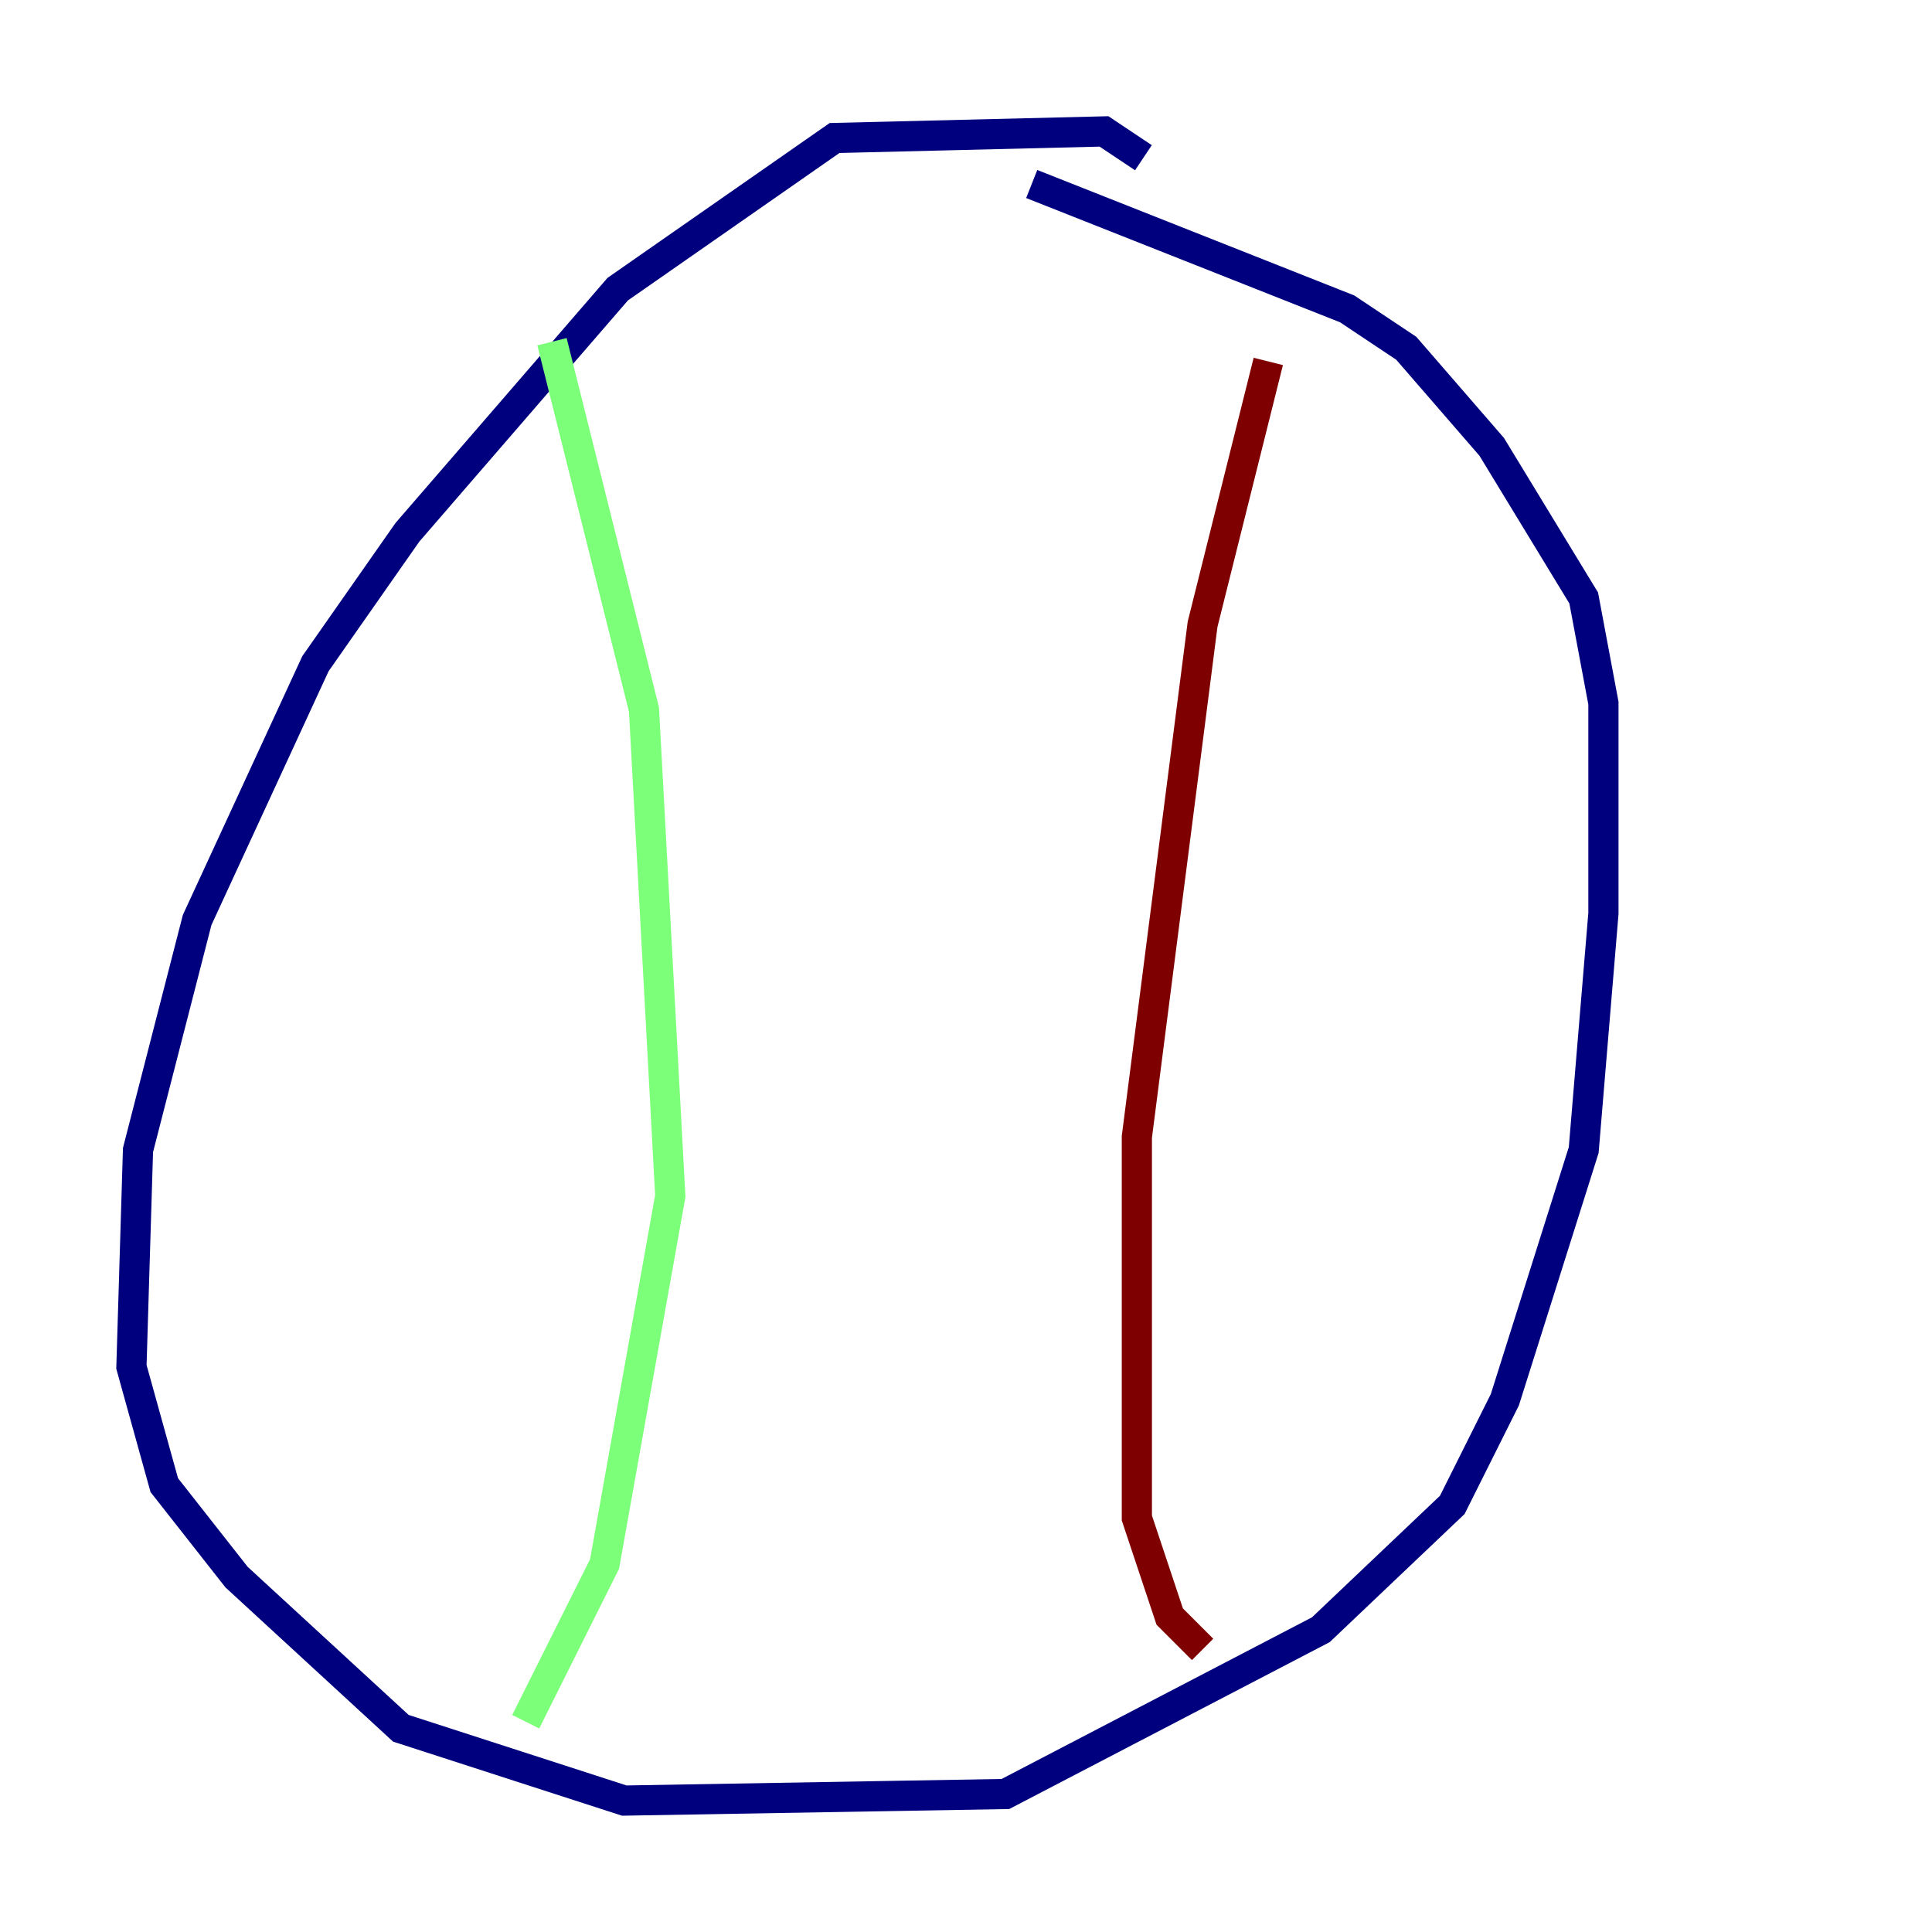 <?xml version="1.0" encoding="utf-8" ?>
<svg baseProfile="tiny" height="128" version="1.2" viewBox="0,0,128,128" width="128" xmlns="http://www.w3.org/2000/svg" xmlns:ev="http://www.w3.org/2001/xml-events" xmlns:xlink="http://www.w3.org/1999/xlink"><defs /><polyline fill="none" points="75.755,10.449 73.143,8.707 55.292,9.143 40.925,19.157 26.993,35.265 20.898,43.973 13.061,60.952 9.143,76.191 8.707,90.558 10.884,98.395 15.674,104.49 26.558,114.503 41.361,119.293 66.612,118.857 87.51,107.973 96.218,99.701 99.701,92.735 104.925,76.191 106.231,60.517 106.231,46.585 104.925,39.619 98.83,29.605 93.17,23.075 89.252,20.463 68.354,12.191" stroke="#00007f" stroke-width="2" /><polyline fill="none" points="36.571,22.64 42.667,47.02 44.408,79.238 40.054,103.619 34.83,114.068" stroke="#7cff79" stroke-width="2" /><polyline fill="none" points="84.027,23.946 79.674,41.361 75.32,75.32 75.32,100.571 77.497,107.102 79.674,109.279" stroke="#7f0000" stroke-width="2" /></svg>